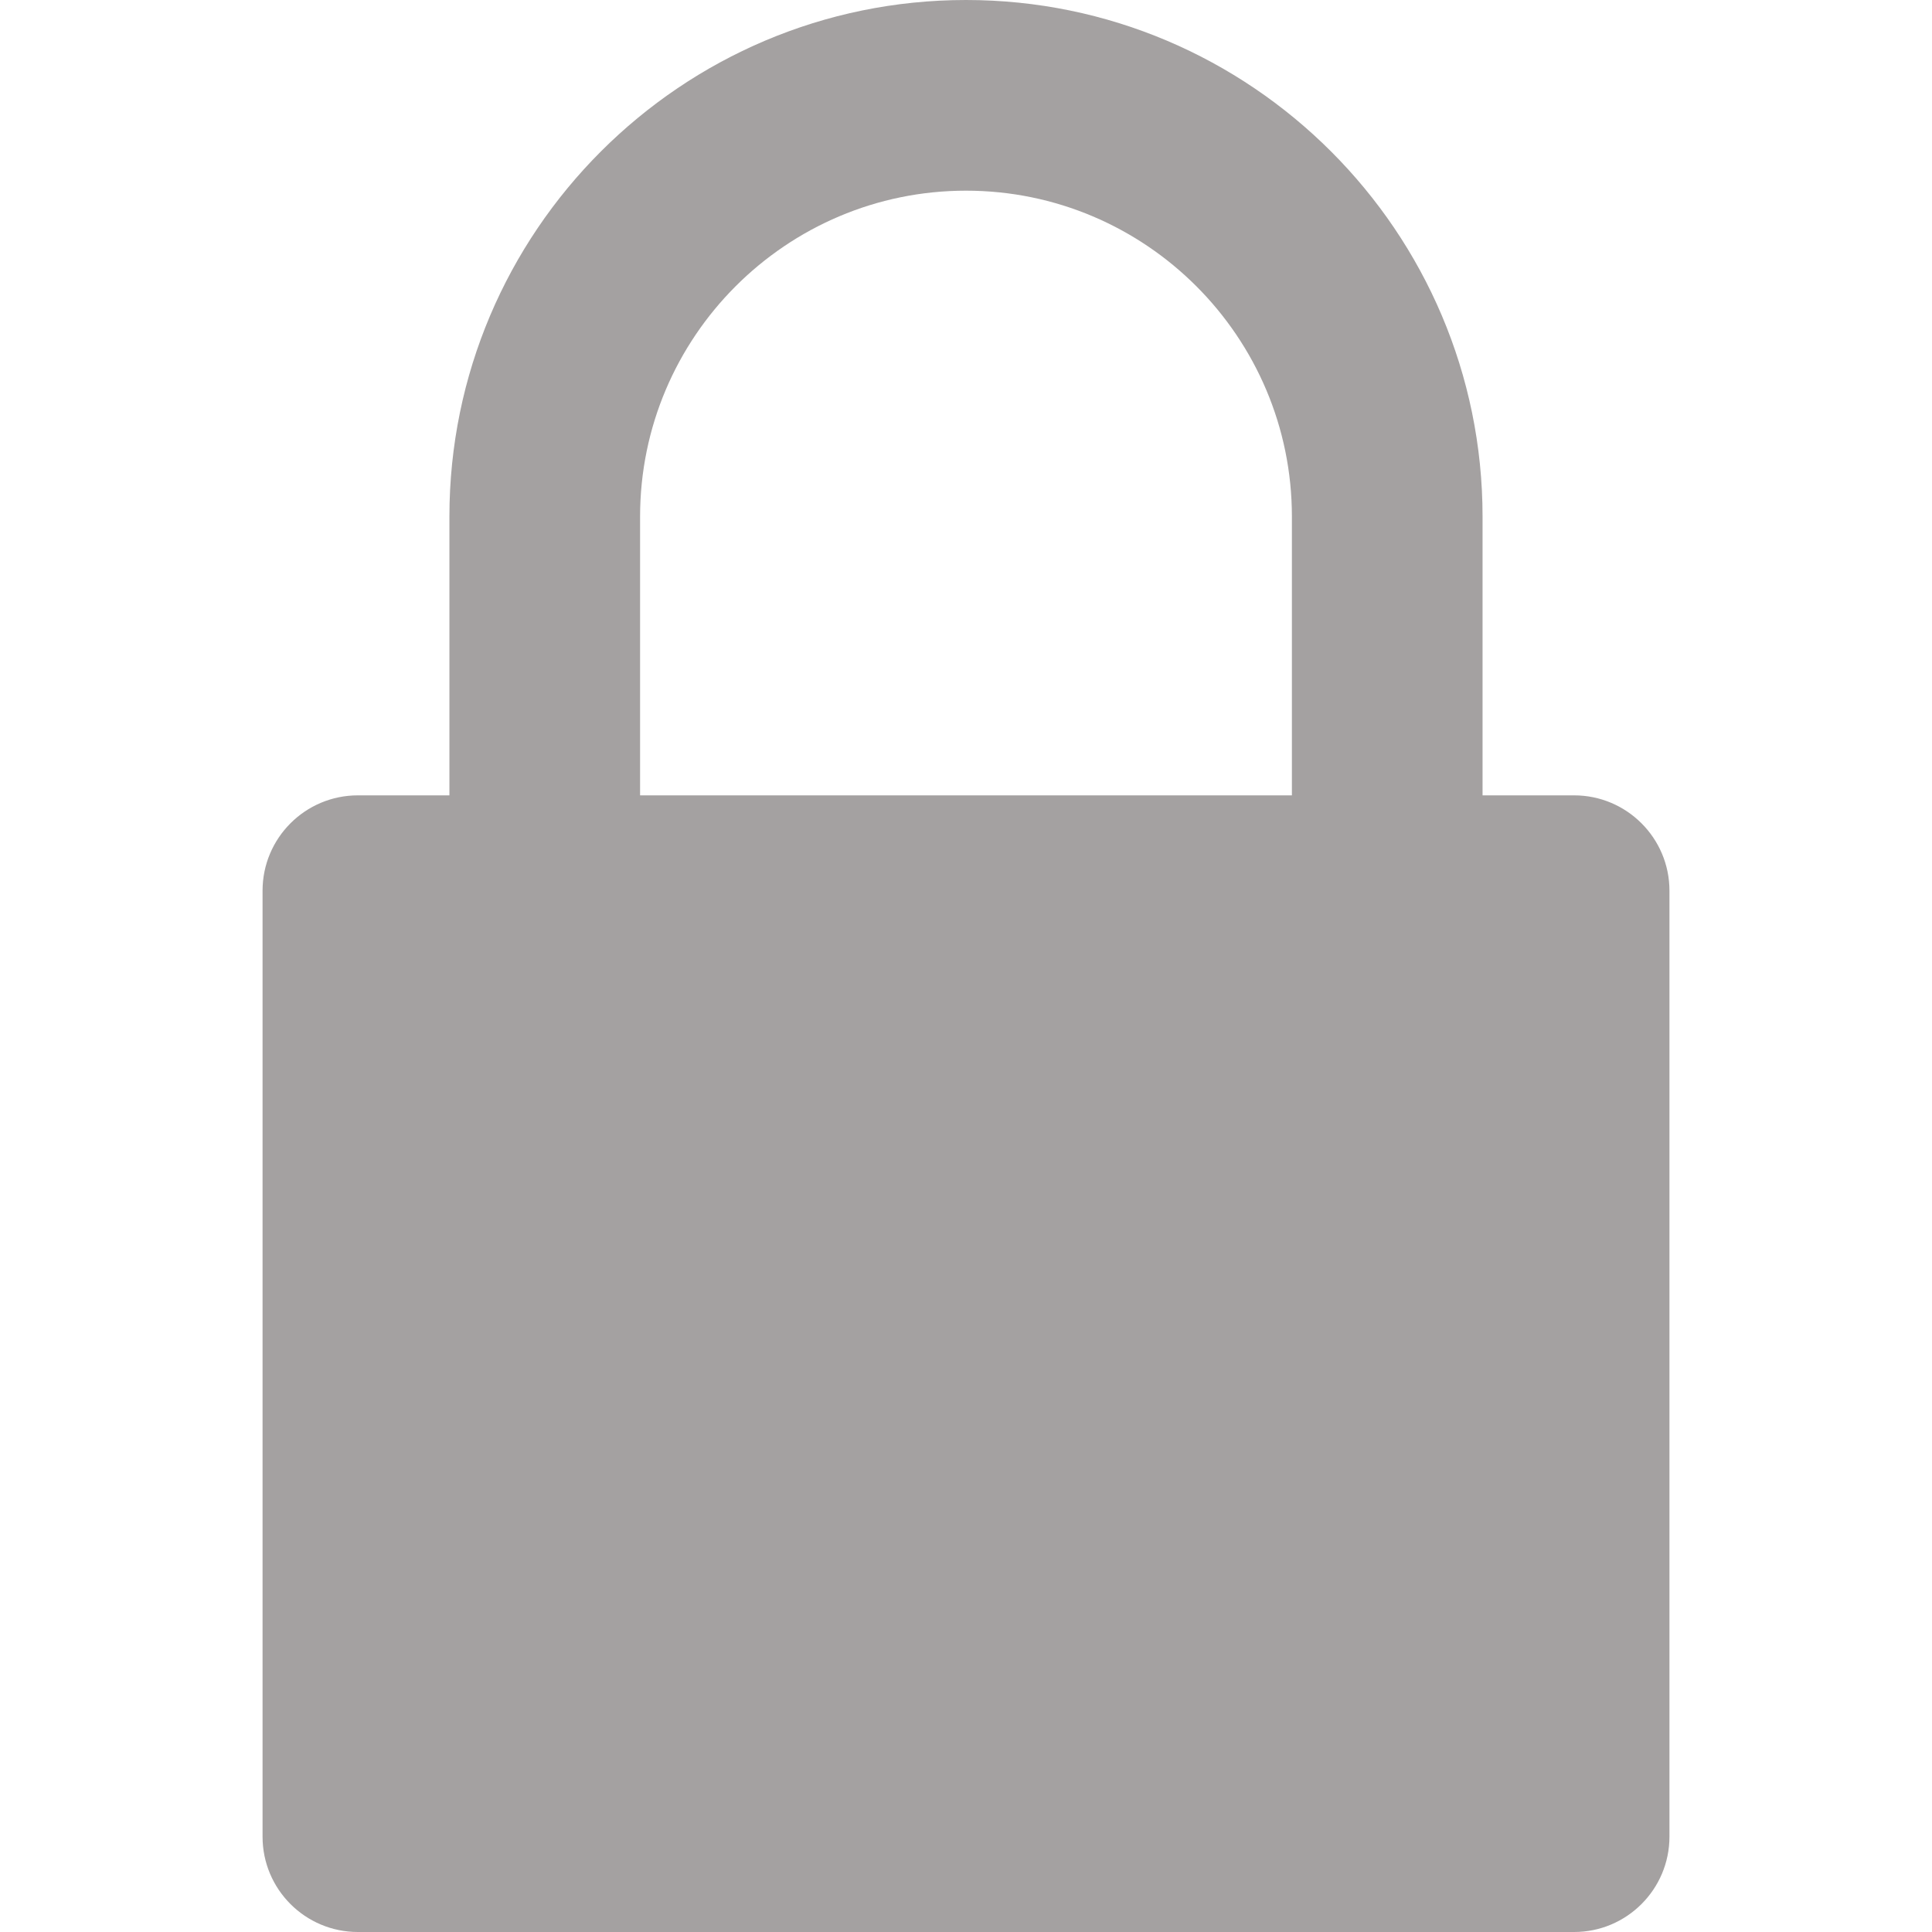 <svg xmlns="http://www.w3.org/2000/svg" version="1.1" xmlns:xlink="http://www.w3.org/1999/xlink" xmlns:svgjs="http://svgjs.com/svgjs" width="512" height="512" x="0" y="0" viewBox="0 0 372.826 372.826" style="enable-background:new 0 0 512 512" xml:space="preserve" class=""><g><path d="M303.761 153.483h-17.666V99.692C286.095 44.727 241.378 0 186.416 0c-54.982 0-99.691 44.721-99.691 99.692v53.791h-17.66c-10.164 0-18.399 8.239-18.399 18.399v182.546c0 10.16 8.235 18.398 18.399 18.398h234.697c10.143 0 18.399-8.238 18.399-18.398V171.882c0-10.16-8.257-18.399-18.4-18.399zM123.519 99.692c0-34.687 28.21-62.897 62.896-62.897 34.678 0 62.889 28.21 62.889 62.897v53.791H123.519V99.692z" fill="#a4a1a1" data-original="#000000" class="" opacity="1"></path></g></svg>